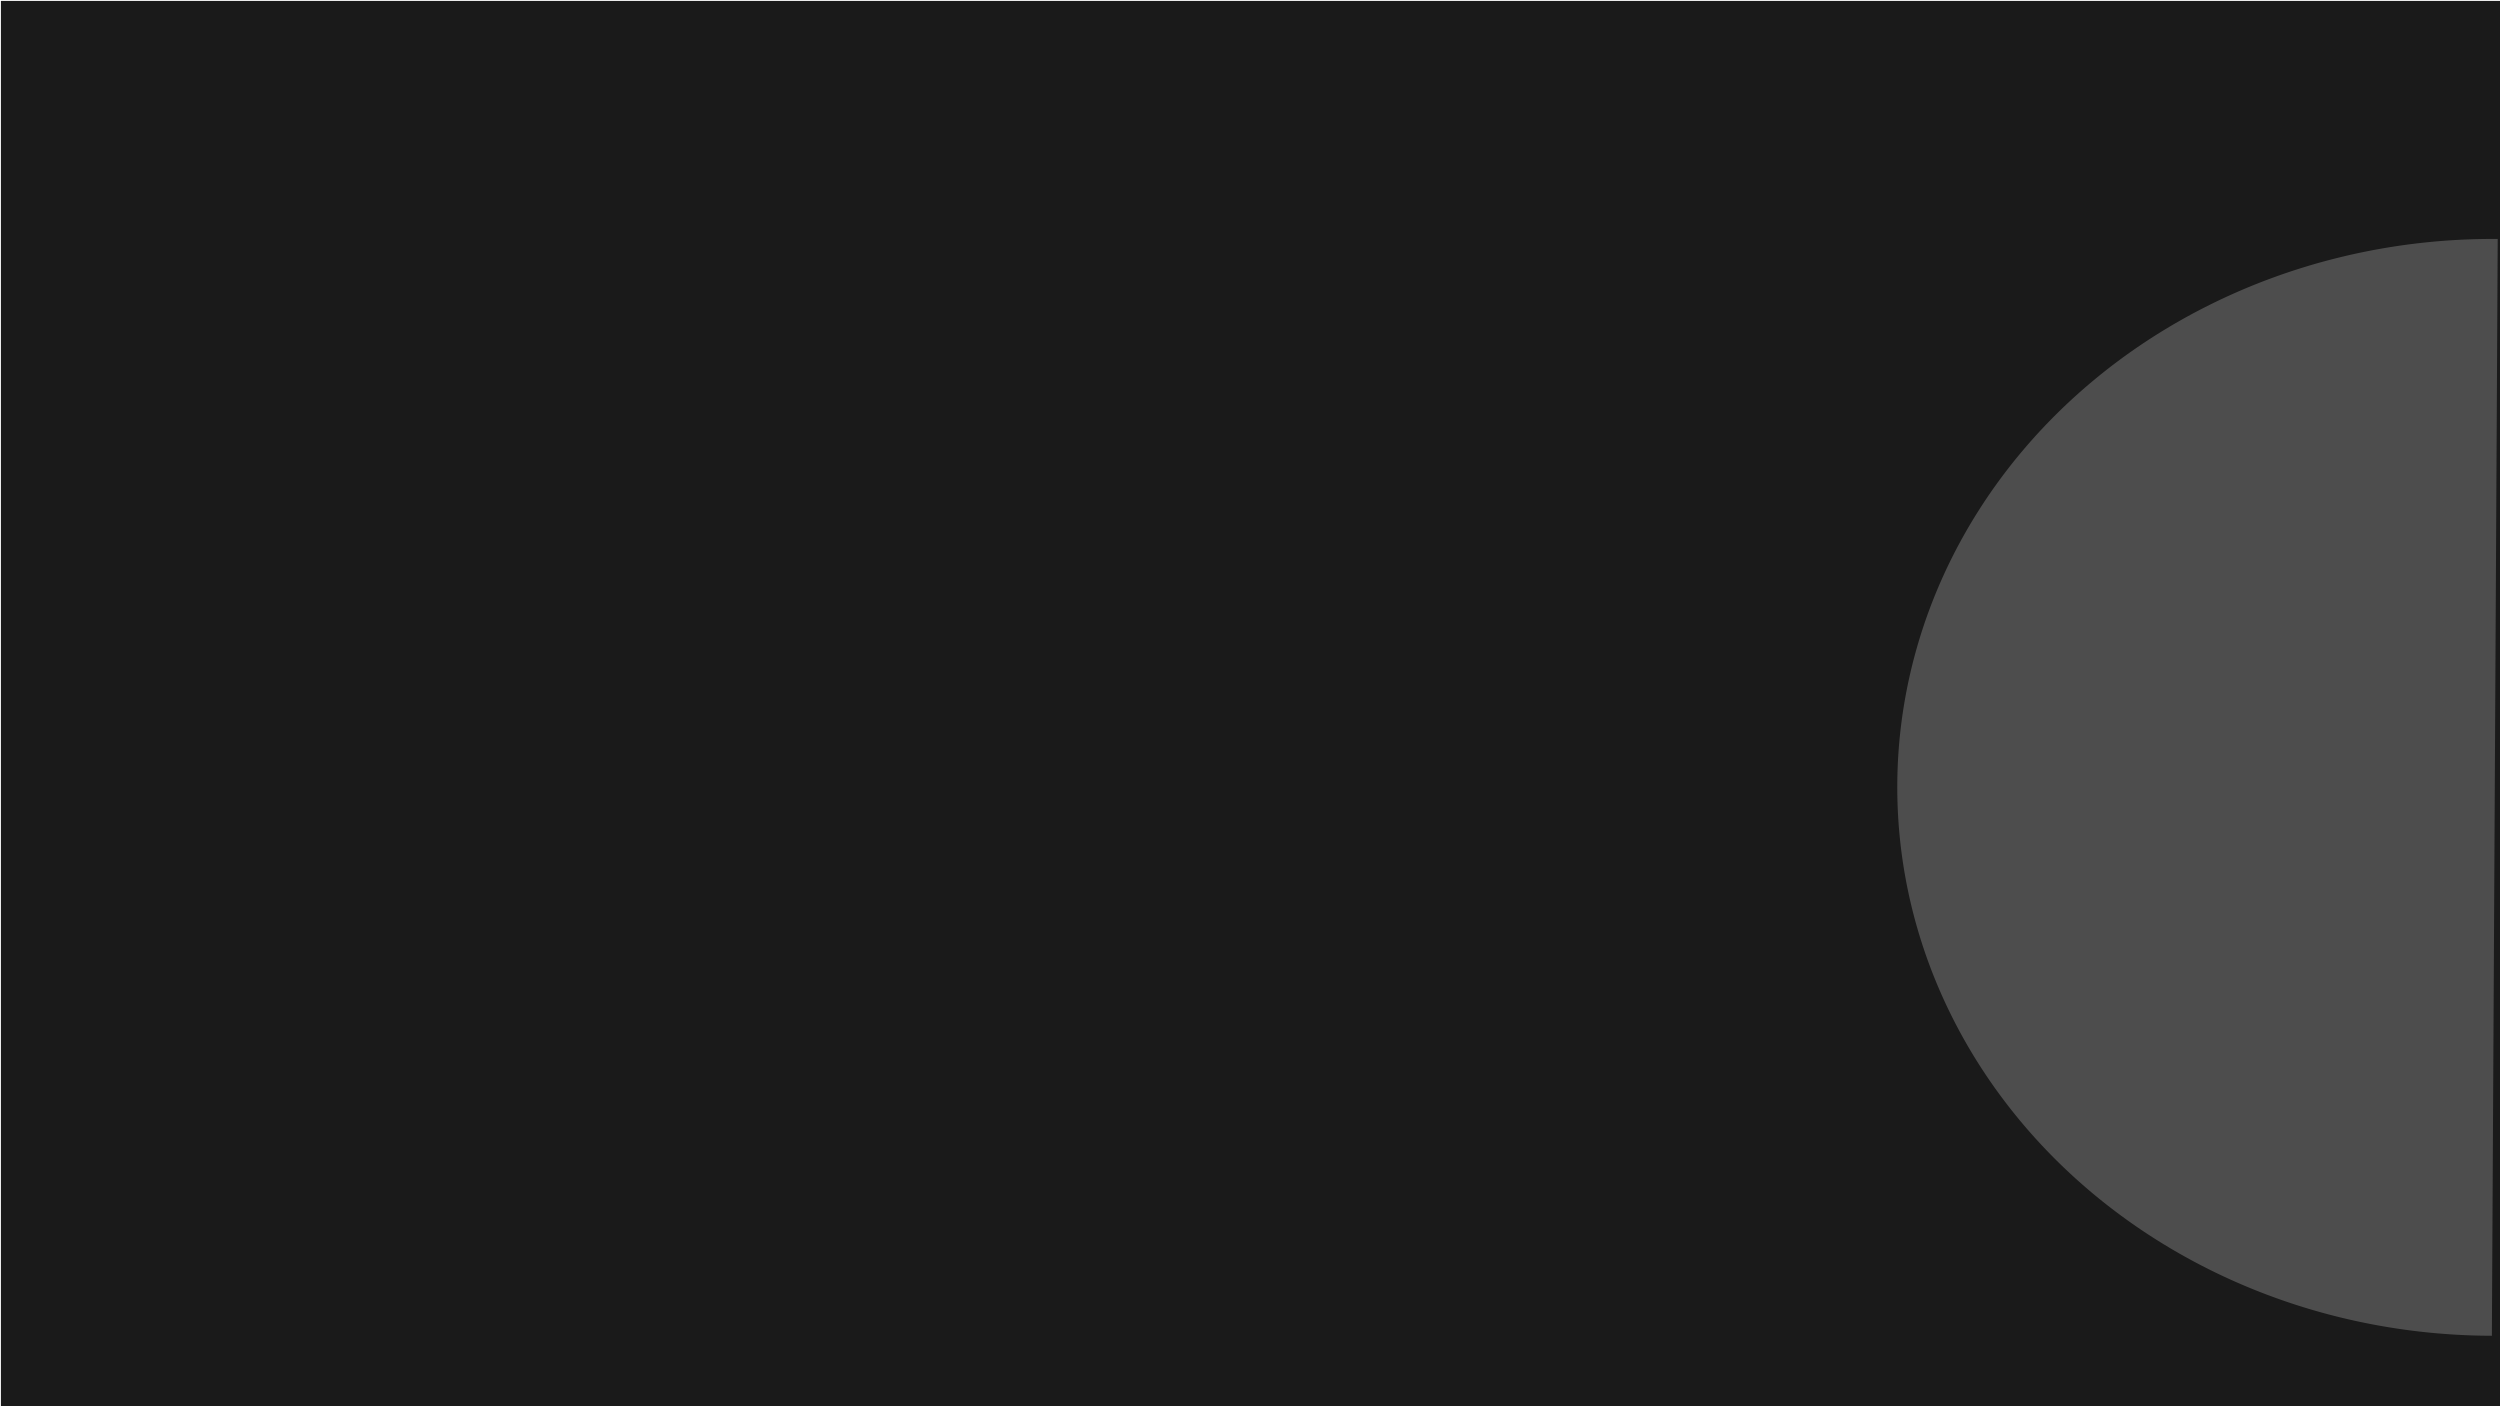 <?xml version="1.0" encoding="UTF-8" standalone="no"?>
<!-- Created with Inkscape (http://www.inkscape.org/) -->

<svg
   width="1920"
   height="1080"
   viewBox="0 0 1920 1080"
   version="1.1"
   id="SVGRoot"
   sodipodi:docname="C:\Users\HP\AppData\Local\Temp\ink_ext_XXXXXX.svgUBGCA2"
   xmlns:inkscape="http://www.inkscape.org/namespaces/inkscape"
   xmlns:sodipodi="http://sodipodi.sourceforge.net/DTD/sodipodi-0.dtd"
   xmlns="http://www.w3.org/2000/svg"
   xmlns:svg="http://www.w3.org/2000/svg">
  <sodipodi:namedview
     id="namedview137"
     pagecolor="#ffffff"
     bordercolor="#999999"
     borderopacity="1"
     inkscape:showpageshadow="0"
     inkscape:pageopacity="0"
     inkscape:pagecheckerboard="0"
     inkscape:deskcolor="#d1d1d1"
     inkscape:document-units="px"
     showgrid="false"
     inkscape:zoom="0.25"
     inkscape:cx="3628.0"
     inkscape:cy="2040.5"
     inkscape:window-width="1366"
     inkscape:window-height="697"
     inkscape:window-x="-8"
     inkscape:window-y="-8"
     inkscape:window-maximized="0"
     inkscape:current-layer="layer1"
     showguides="false">
    <sodipodi:guide
       position="1120.345,1203.547"
       orientation="0,-1"
       id="guide1240"
       inkscape:locked="false" />
    <sodipodi:guide
       position="1002.414,678.473"
       orientation="0,-1"
       id="guide1242"
       inkscape:locked="false" />
    <sodipodi:guide
       position="1375.862,978.916"
       orientation="0,-1"
       id="guide1244"
       inkscape:locked="false" />
    <sodipodi:guide
       position="1002.414,77.586"
       orientation="0,-1"
       id="guide1251"
       inkscape:locked="false" />
    <sodipodi:guide
       position="1502.217,580.197"
       orientation="0,-1"
       id="guide1253"
       inkscape:locked="false" />
    <sodipodi:guide
       position="1005.222,375.222"
       orientation="1,0"
       id="guide1255"
       inkscape:locked="false" />
    <sodipodi:guide
       position="1505.025,327.488"
       orientation="1,0"
       id="guide1257"
       inkscape:locked="false" />
  </sodipodi:namedview>
  <defs
     id="defs132" />
  <g
     inkscape:label="Layer 1"
     inkscape:groupmode="layer"
     id="layer1">
    <rect
       style="fill:#1a1a1a;fill-rule:evenodd;stroke:#000000;stroke-width:0;paint-order:fill markers stroke"
       id="rect921"
       width="1919.889"
       height="1079.631"
       x="0.702"
       y="0.702"
       ry="0" />
    <path
       style="fill:#4d4d4d;fill-rule:evenodd;stroke:#000000;stroke-width:0;paint-order:fill markers stroke"
       id="path1261"
       sodipodi:type="arc"
       sodipodi:cx="600.85712"
       sodipodi:cy="-1915.7999"
       sodipodi:rx="421.18246"
       sodipodi:ry="457.48251"
       sodipodi:start="0"
       sodipodi:end="3.1477111"
       sodipodi:open="true"
       sodipodi:arc-type="arc"
       d="m 1022.04,-1915.8 a 421.182,457.483 0 0 1 -211.336,396.657 421.182,457.483 0 0 1 -421.924,-1.402 421.182,457.483 0 0 1 -209.097,-398.054"
       transform="matrix(-0.002,1,-1,-0.002,0,0)" />
  </g>
</svg>
